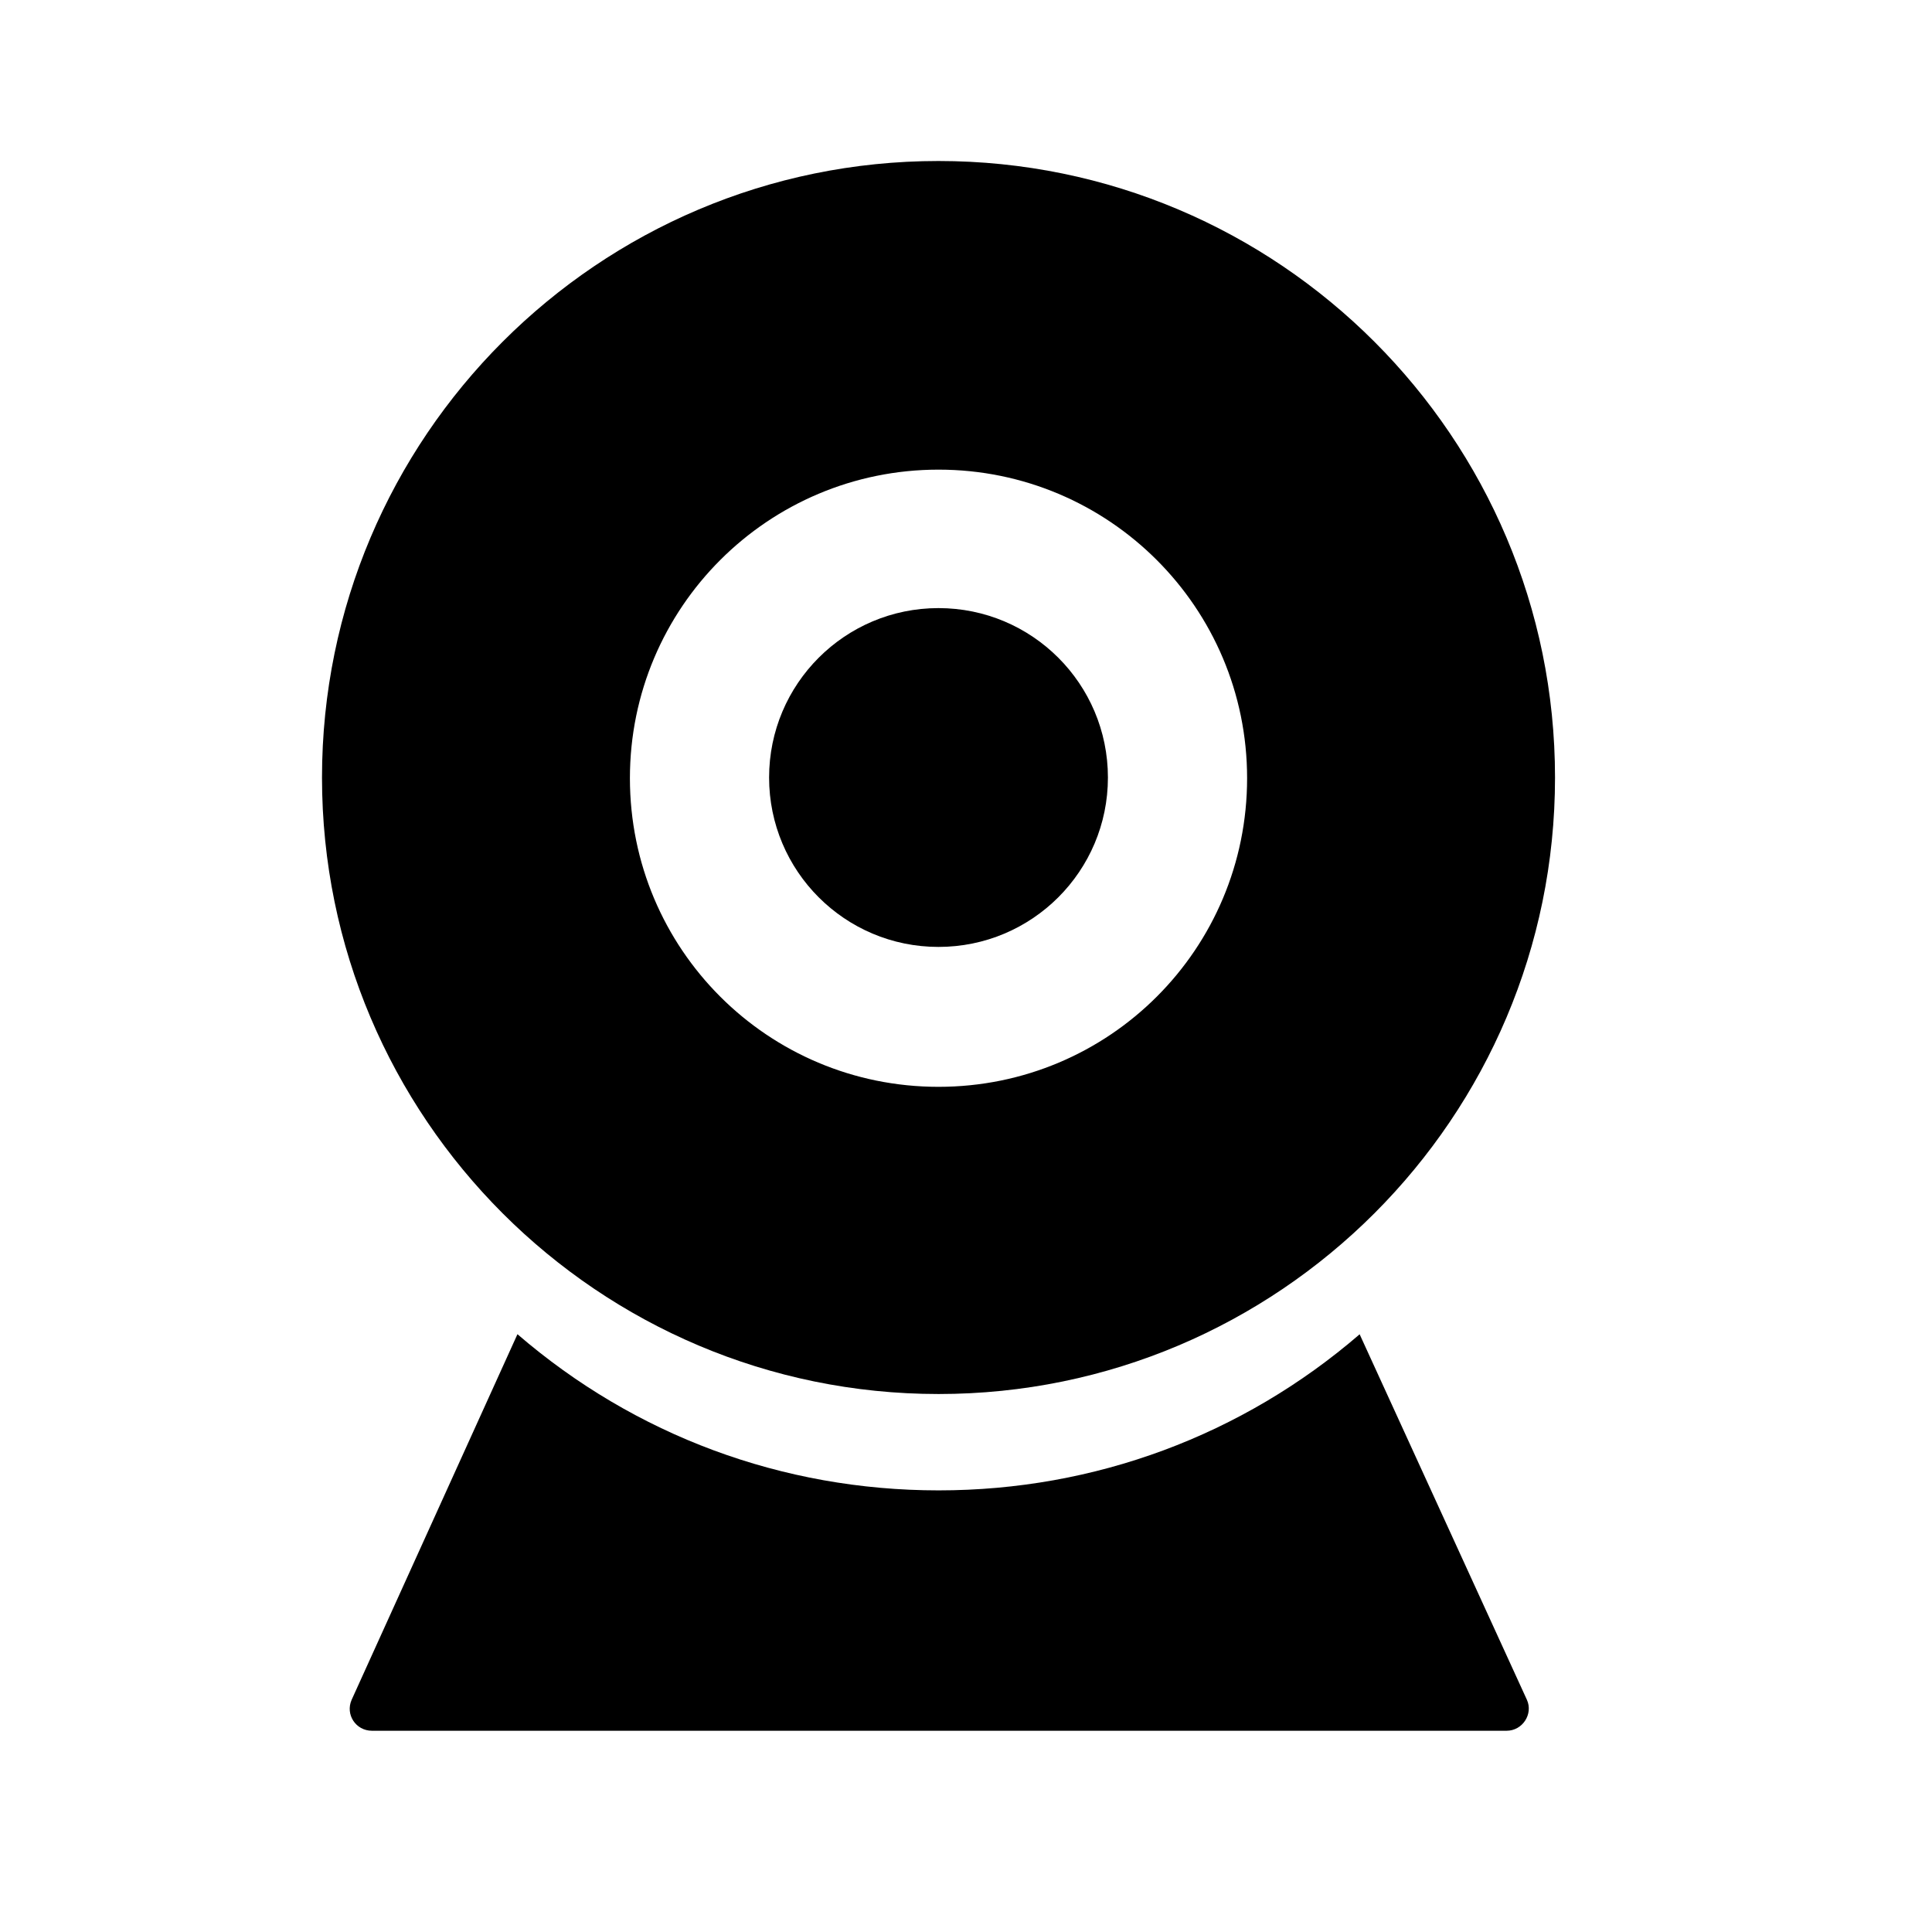 <svg xmlns="http://www.w3.org/2000/svg" width="24" height="24" fill="none" viewBox="0 0 24 24">
    <path fill="#000" d="M11.659 17.317c4.226 0 7.658-3.432 7.658-7.658C19.317 5.432 15.885 2 11.658 2 7.433 2 4 5.432 4 9.659c0 4.226 3.432 7.658 7.659 7.658zm0-11.483c2.113 0 3.833 1.711 3.833 3.833s-1.711 3.834-3.834 3.834c-2.121 0-3.833-1.712-3.833-3.834s1.72-3.833 3.833-3.833z"/>
    <path fill="#000" d="M11.658 11.763c1.163 0 2.105-.942 2.105-2.104 0-1.163-.942-2.105-2.105-2.105-1.162 0-2.104.942-2.104 2.105 0 1.162.942 2.104 2.104 2.104zM16.89 16.575c-1.458 1.257-3.292 1.939-5.23 1.939-1.94 0-3.773-.682-5.232-1.94l-2.06 4.542c-.08.183.052.384.253.384h14.094c.201 0 .332-.21.253-.384l-2.078-4.541z"/>
</svg>
